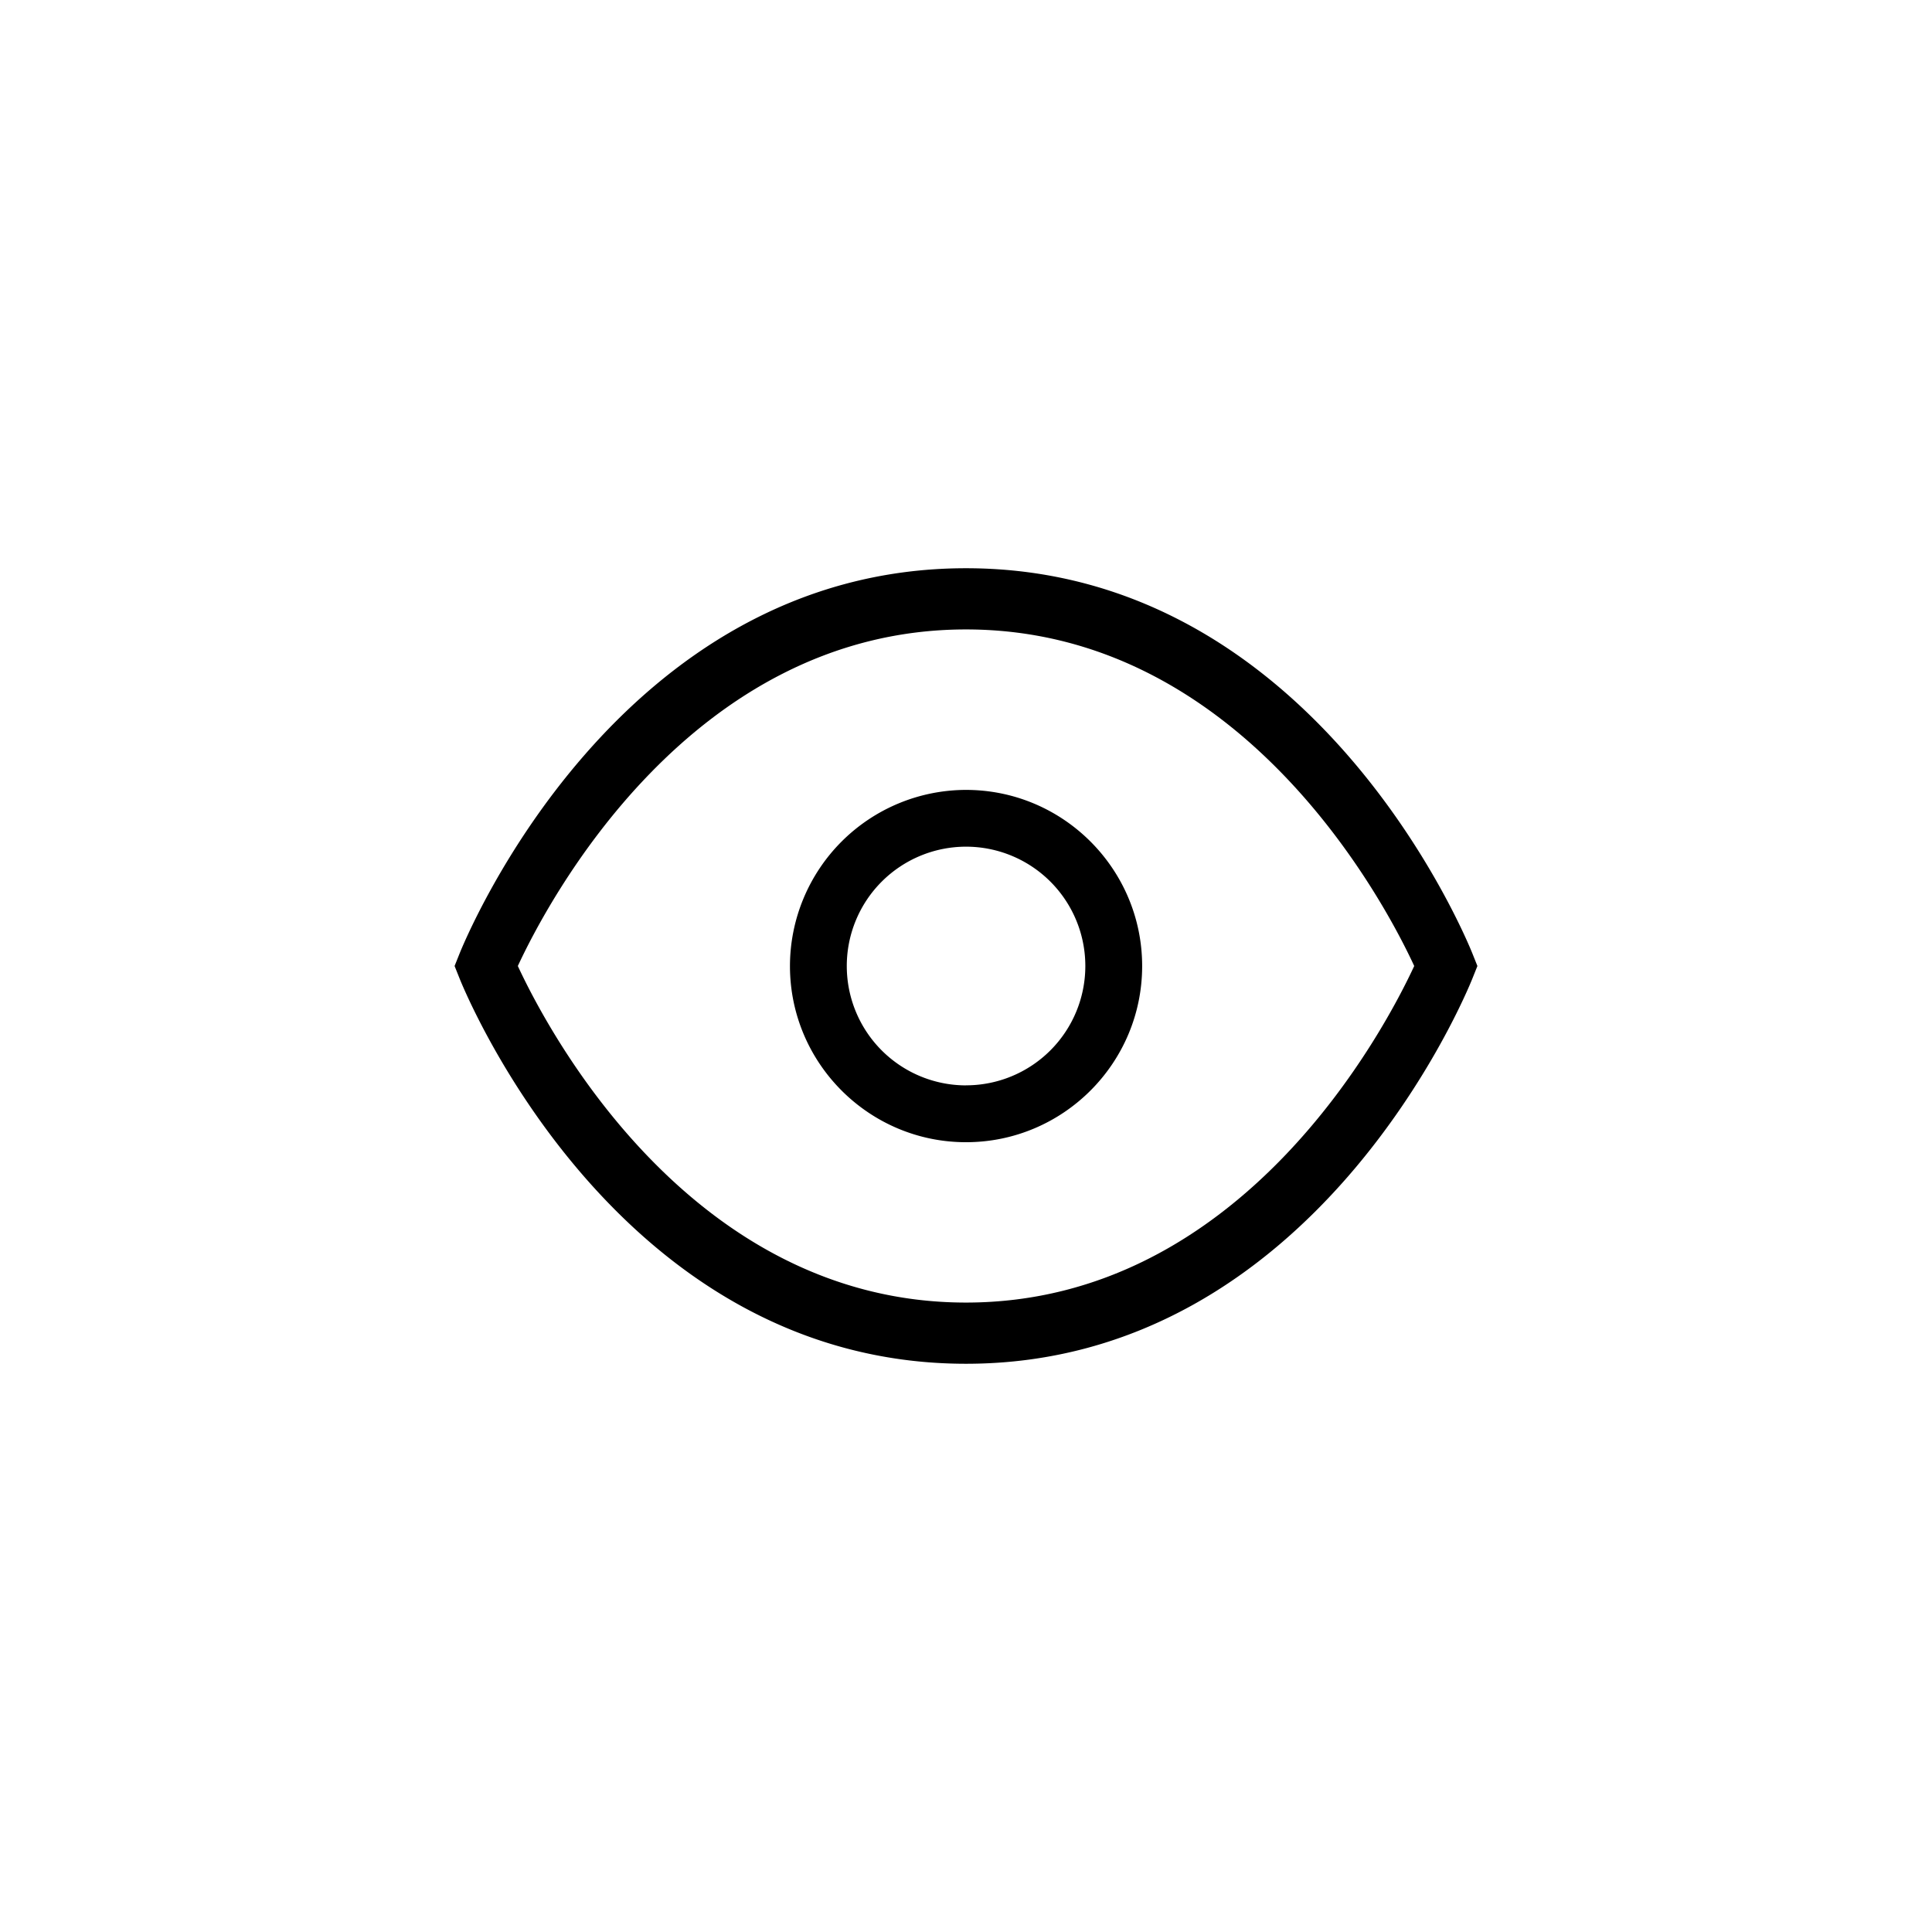 <svg xmlns="http://www.w3.org/2000/svg" width="34" height="34" viewBox="0 0 34 34"><path d="M25.916 16.79C25.806 16.513 23.136 10 17 10c-6.136 0-8.805 6.513-8.916 6.79L8 17l.084.21c.11.277 2.78 6.79 8.916 6.79 6.136 0 8.806-6.513 8.916-6.79L26 17l-.084-.21zM17 22.923c-4.873 0-7.388-4.846-7.887-5.923.5-1.077 3.014-5.923 7.887-5.923 4.873 0 7.39 4.846 7.888 5.923-.5 1.077-3.015 5.923-7.888 5.923zm0-9.022a3.103 3.103 0 0 0-3.098 3.1c0 1.708 1.39 3.1 3.098 3.1 1.71 0 3.1-1.392 3.1-3.1 0-1.708-1.39-3.1-3.1-3.1zm0 5.2a2.1 2.1 0 0 1-2.098-2.1A2.1 2.1 0 0 1 17 14.9a2.1 2.1 0 0 1 2.1 2.1 2.1 2.1 0 0 1-2.1 2.1z" class="st1"/></svg>